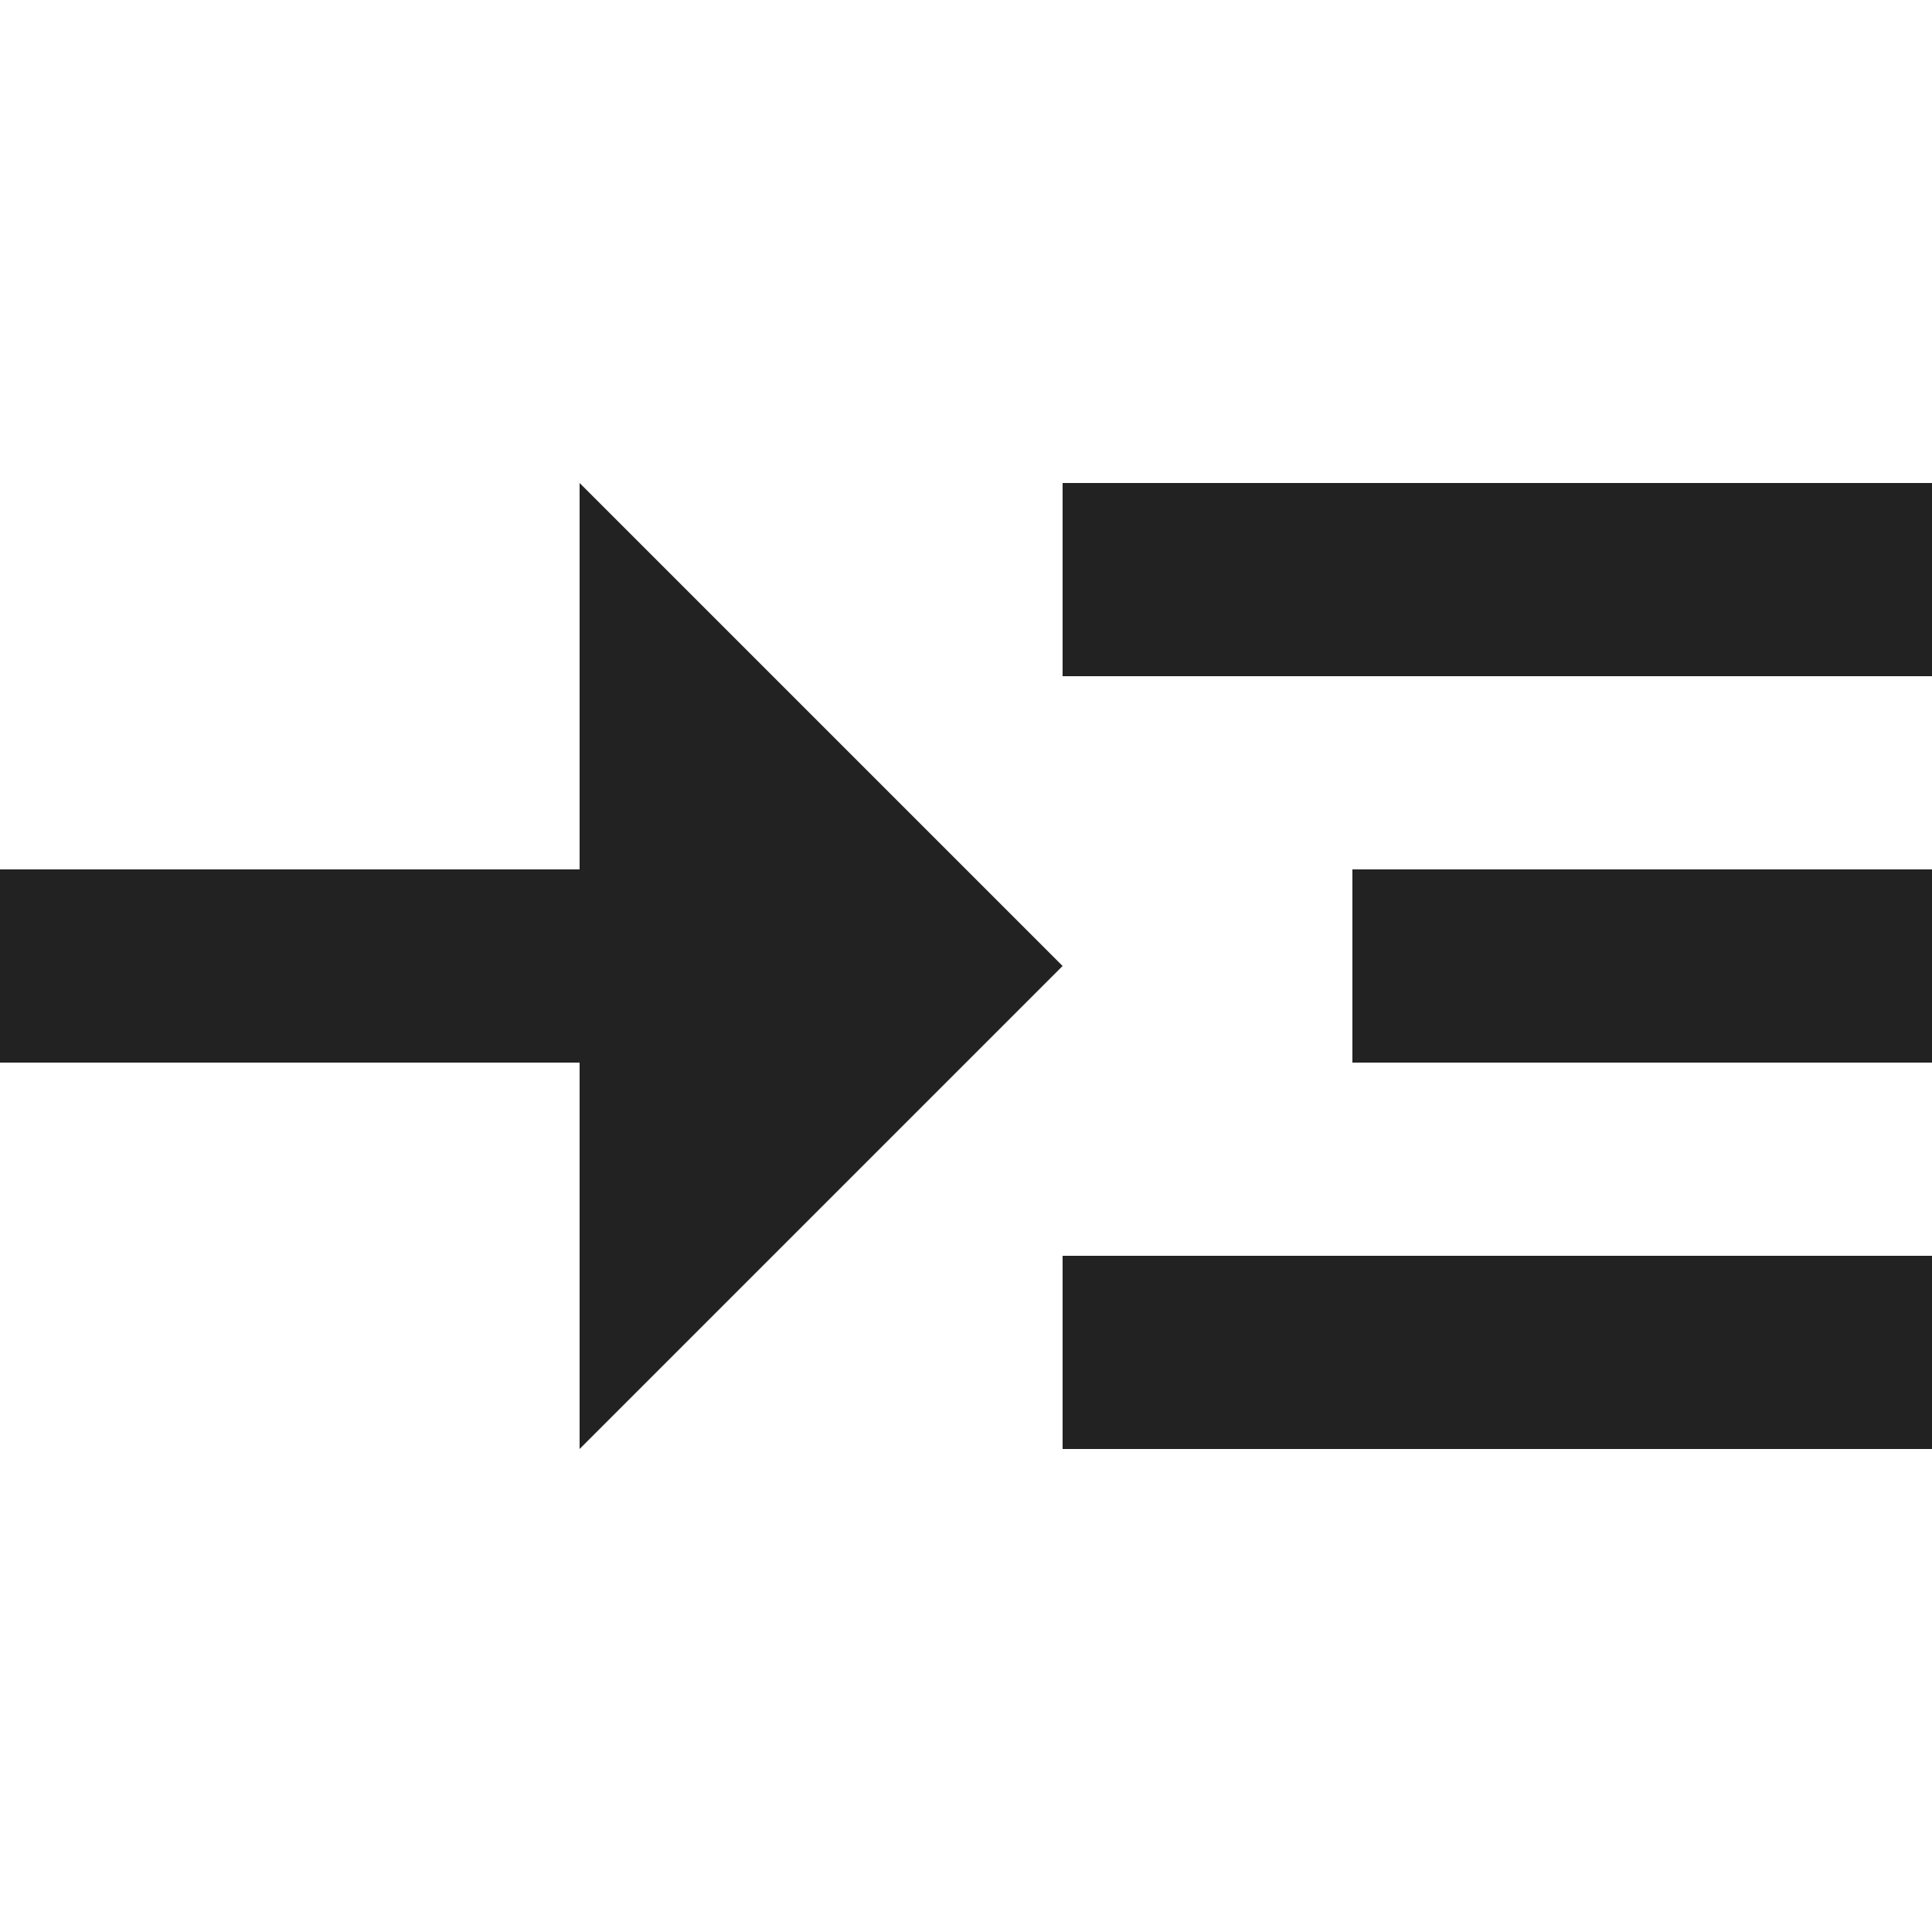 <svg width="24" height="24" viewBox="0 0 24 24" fill="none" xmlns="http://www.w3.org/2000/svg">
<path d="M13.2 6H24V8.4H13.2V6ZM13.2 15.6H24V18H13.2V15.6ZM16.8 10.8H24V13.2H16.8V10.8ZM13.2 12L7.2 6V10.8H0V13.2H7.2V18L13.2 12Z" fill="#222222"/>
</svg>
